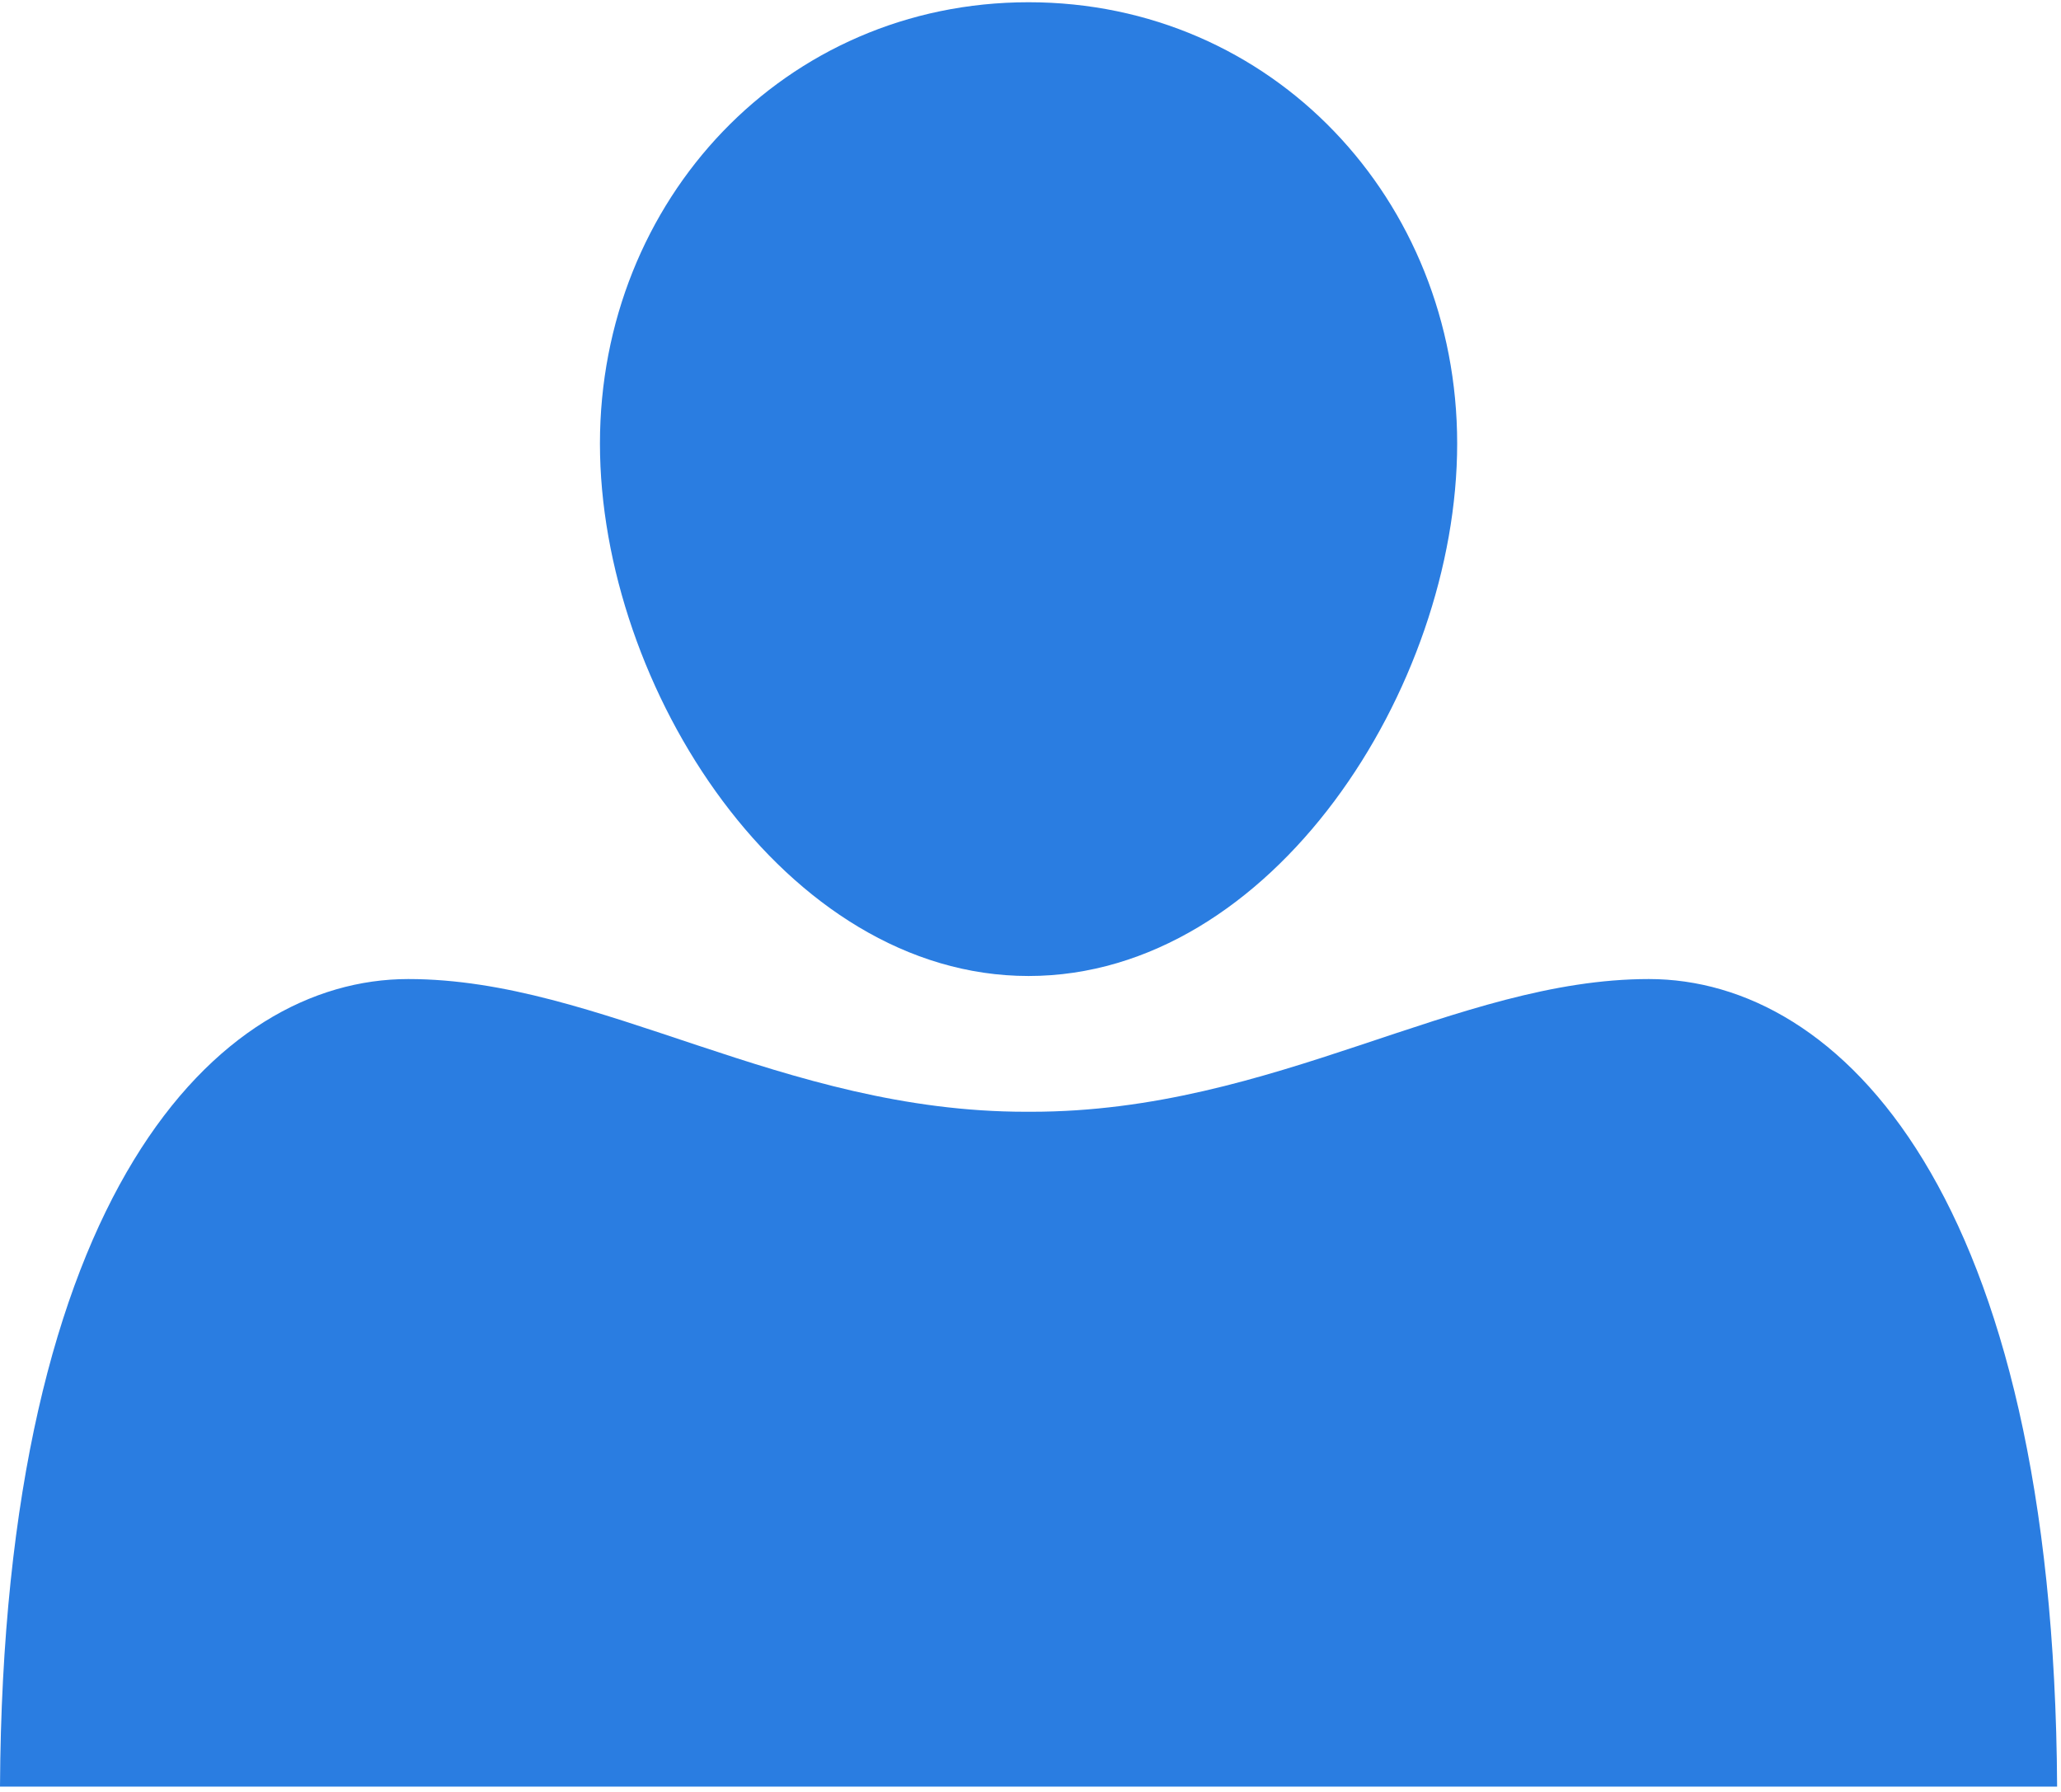 <?xml version="1.0" encoding="utf-8"?>
<!-- Generator: Adobe Illustrator 12.0.0, SVG Export Plug-In  -->
<!DOCTYPE svg PUBLIC "-//W3C//DTD SVG 1.1//EN" "http://www.w3.org/Graphics/SVG/1.1/DTD/svg11.dtd">
<svg  version="1.1" xmlns="http://www.w3.org/2000/svg" xmlns:xlink="http://www.w3.org/1999/xlink" xmlns:a="http://ns.adobe.com/AdobeSVGViewerExtensions/3.0/"
	 width="284" height="247" viewBox="0 18.465 284 247" enable-background="new 0 18.465 284 247" xml:space="preserve">
<defs>
</defs>
<g>
	<defs>
		<rect id="XMLID_6_" width="283.465" height="283.465"/>
	</defs>
	<clipPath id="XMLID_9_">
		<use xlink:href="#XMLID_6_" />
	</clipPath>
	<path clip-path="url(#XMLID_9_)" fill="#2A7DE1" d="M200.794,79.598c0,33.592-25.47,73.375-59.062,73.375
		c-33.592,0-59.062-39.783-59.062-73.375c0-33.592,25.47-60.824,59.062-60.824C175.324,18.774,200.794,46.006,200.794,79.598"/>
	<path clip-path="url(#XMLID_9_)" fill="#2A7DE1" d="M227.212,153.394c-26.505,0-51.496,18.289-85.092,18.289h-0.775
		c-33.596,0-58.588-18.289-85.091-18.289C29.947,153.394,0.44,182.881,0,264.69h283.464
		C283.024,182.881,253.517,153.394,227.212,153.394"/>
</g>
</svg>
